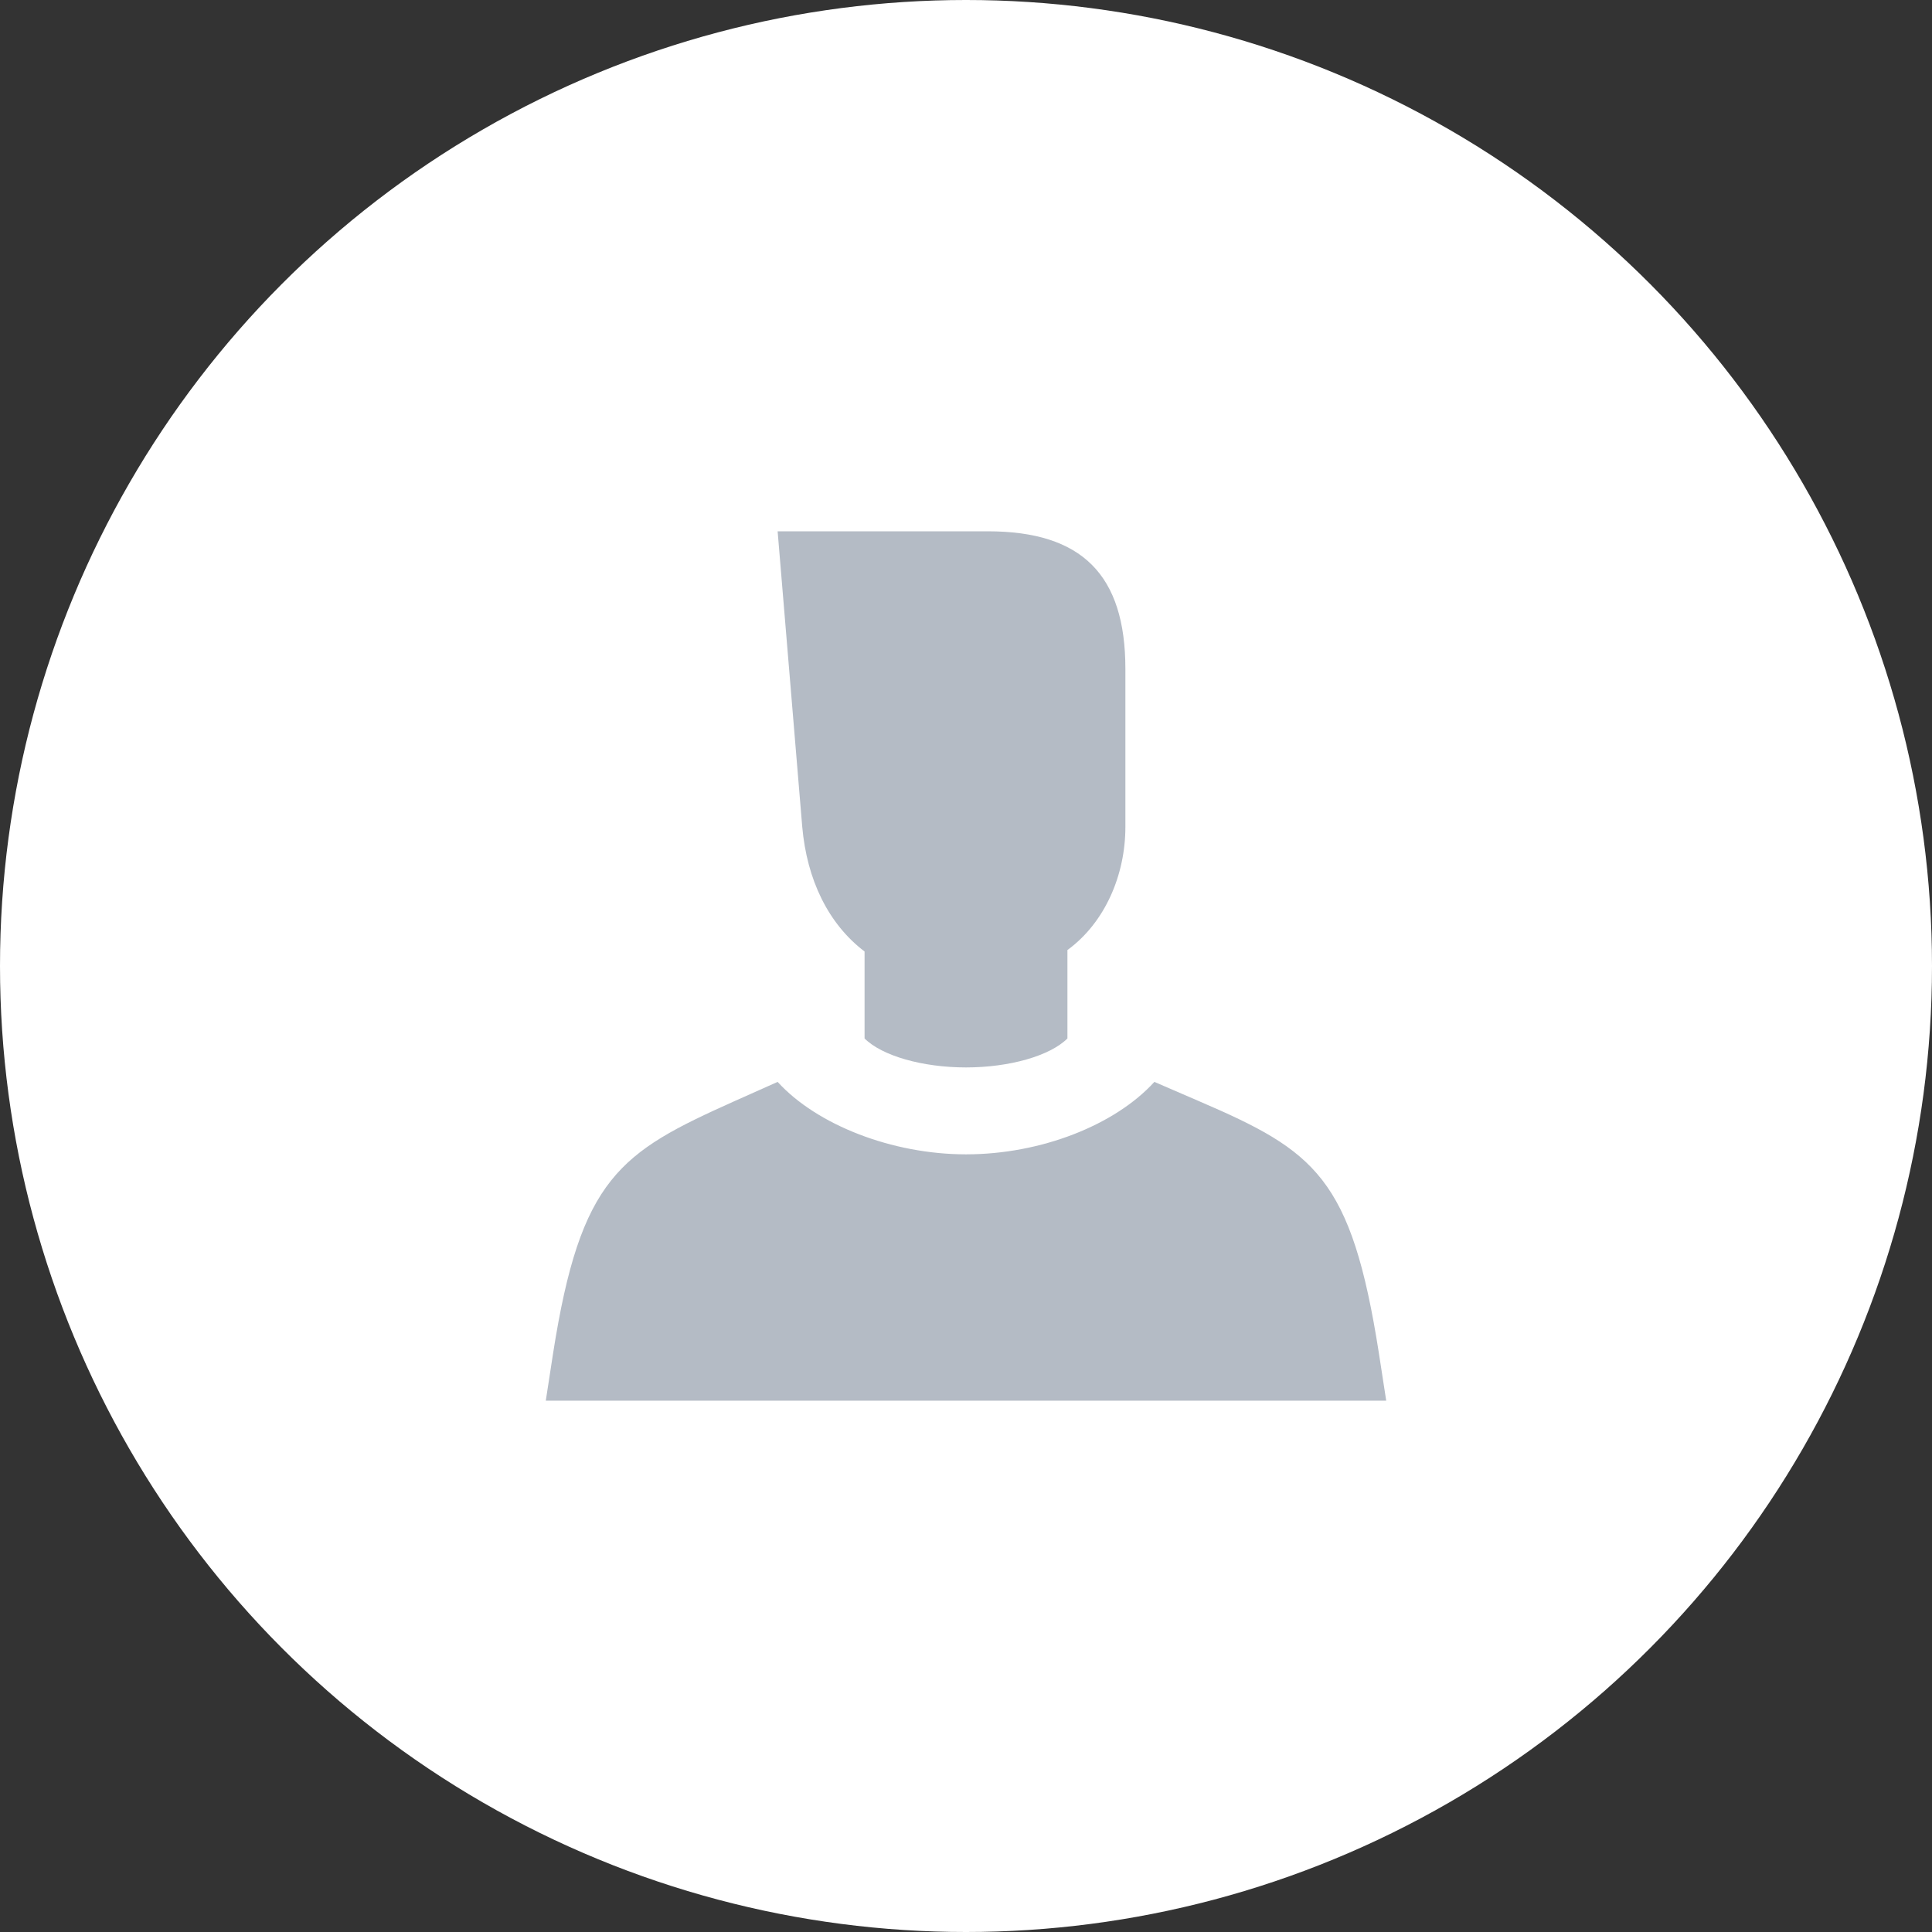 <svg width="70" height="70" viewBox="0 0 70 70" fill="none" xmlns="http://www.w3.org/2000/svg">
<rect x="0" y="0" width="70" height="70" fill="#333333" stroke="none"/>
<circle cx="35" cy="35" r="35" fill="white"/>
<path d="M31.325 34.475V37.625C31.955 38.255 33.425 38.675 35 38.675C36.575 38.675 38.045 38.255 38.675 37.625V34.422C40.04 33.425 40.775 31.696 40.775 29.96V24.238C40.775 20.825 39.2 19.25 35.788 19.25H28.175L29.067 29.96C29.236 31.865 30.002 33.469 31.325 34.475Z" fill="#B4BBC5"/>
<path d="M49.962 49.042C48.965 42.664 47.653 41.71 43.453 39.902L41.825 39.199C40.407 40.756 37.73 41.824 35 41.824C32.322 41.824 29.593 40.756 28.175 39.199L26.6 39.902C22.453 41.76 21.035 42.664 20.038 49.042L19.775 50.749H50.225L49.962 49.042Z" fill="#B4BBC5"/>
</svg>
